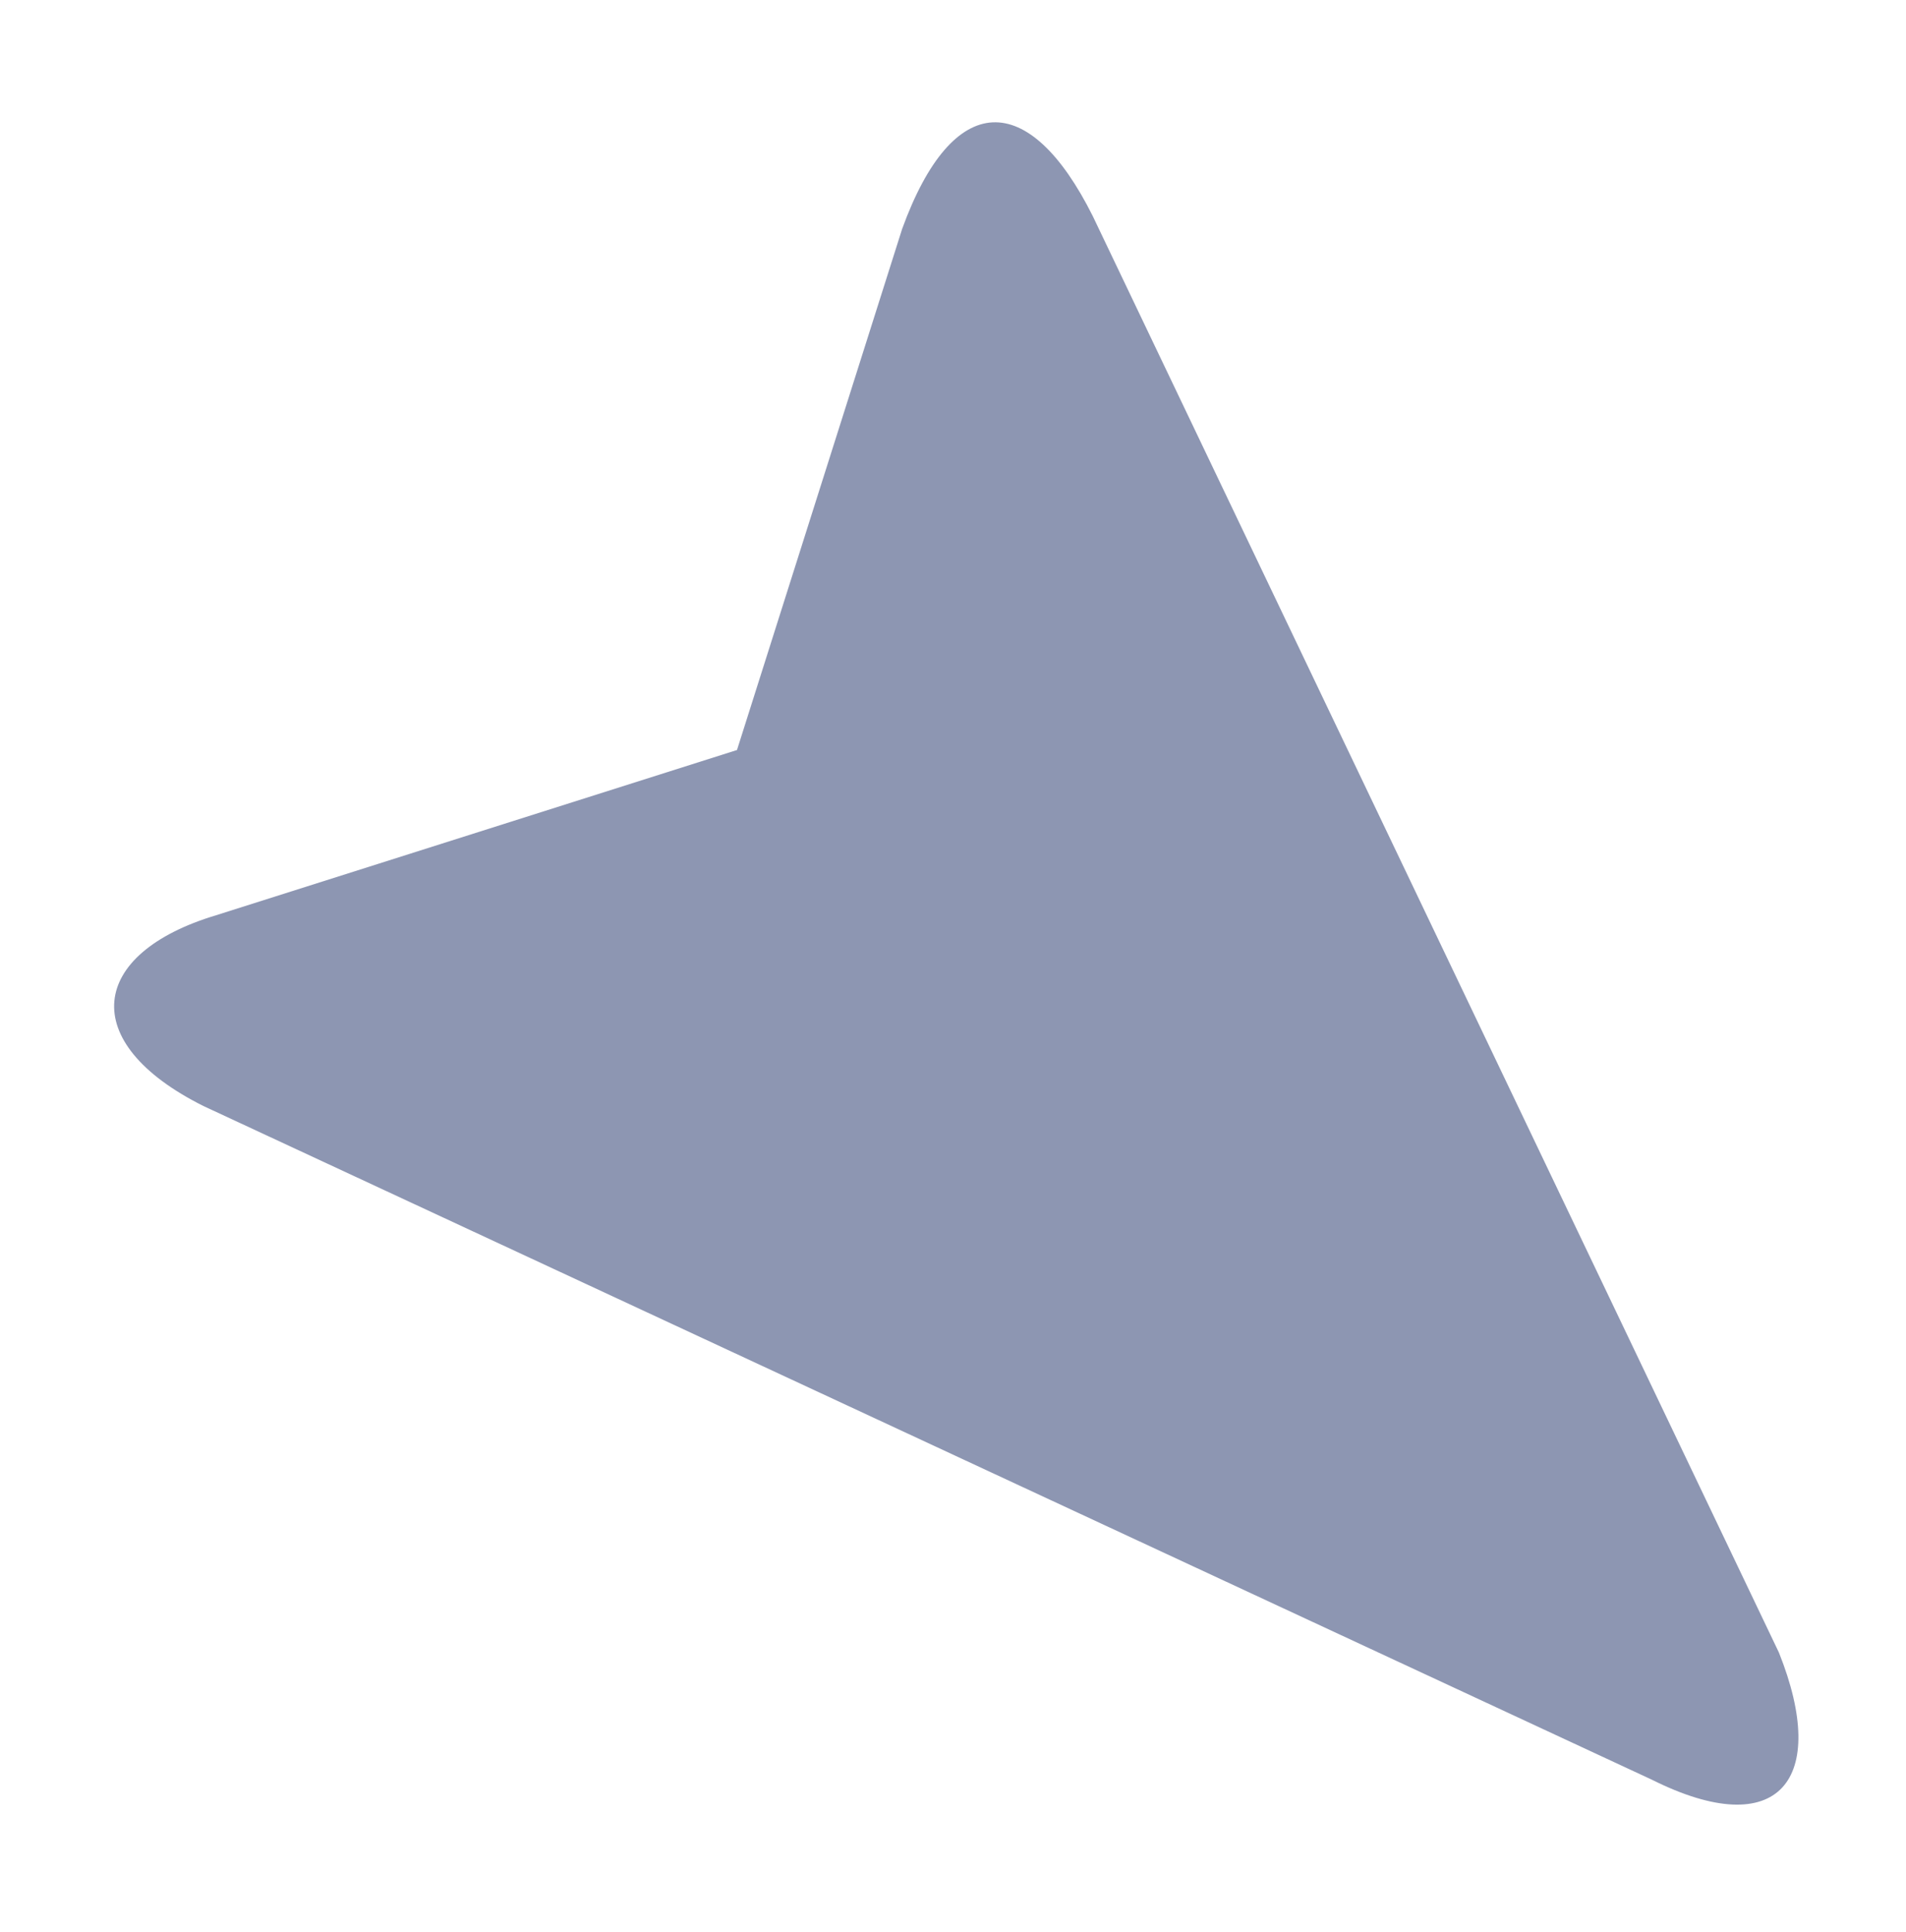 <?xml version="1.0" encoding="utf-8"?>
<!-- Generator: Adobe Illustrator 23.0.5, SVG Export Plug-In . SVG Version: 6.00 Build 0)  -->
<svg version="1.1" id="Layer_1" xmlns="http://www.w3.org/2000/svg" xmlns:xlink="http://www.w3.org/1999/xlink" x="0px" y="0px"
	 viewBox="0 0 15 15.2" style="enable-background:new 0 0 15 15.2;" xml:space="preserve">
<style type="text/css">
	.st0{fill:#8D96B2;}
</style>
<g>
	<path class="st0" d="M1.7,7.2c-1,0.3-1.1,1-0.1,1.5L13,14c1,0.5,1.4,0,1-1L8.6,1.7c-0.5-1-1.1-1-1.5,0.1L5.8,5.9L1.7,7.2z"/>
</g>
</svg>
